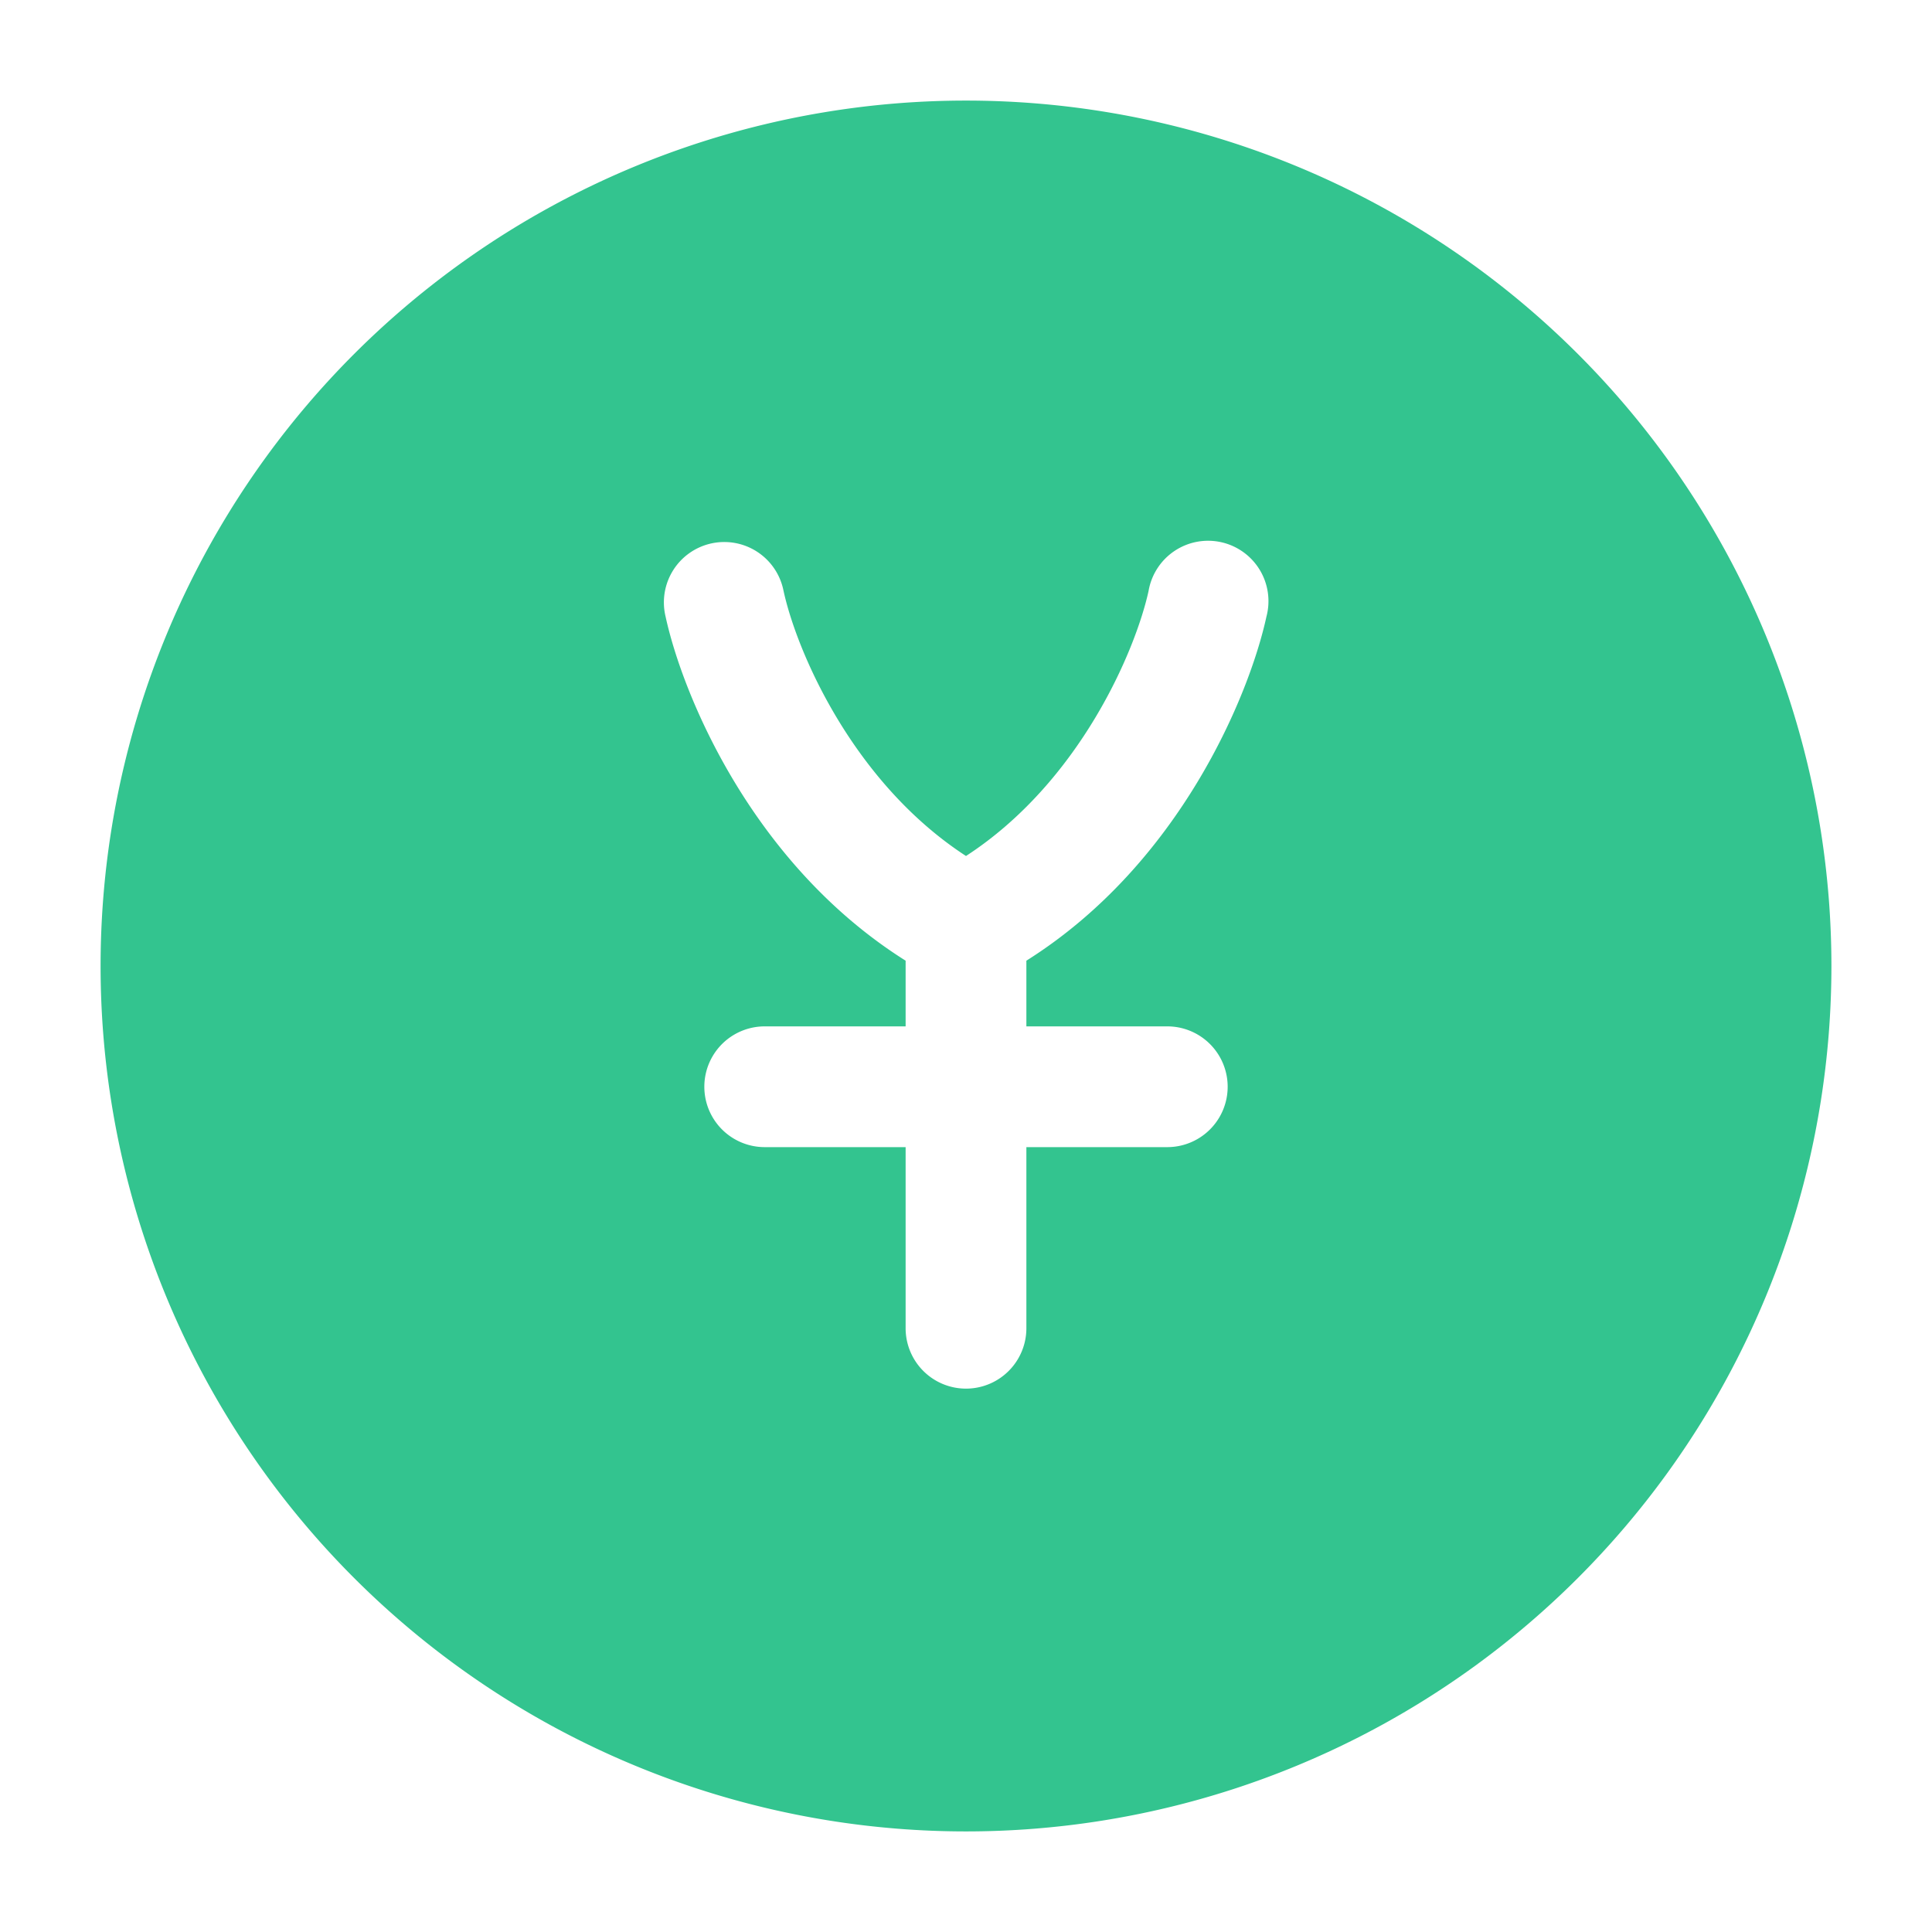 <?xml version="1.0" standalone="no"?><!DOCTYPE svg PUBLIC "-//W3C//DTD SVG 1.1//EN" "http://www.w3.org/Graphics/SVG/1.1/DTD/svg11.dtd"><svg t="1719989649129" class="icon" viewBox="0 0 1024 1024" version="1.1" xmlns="http://www.w3.org/2000/svg" p-id="9342" xmlns:xlink="http://www.w3.org/1999/xlink" width="200" height="200"><path d="M512 53.312a458.688 458.688 0 1 0 0 917.376A458.688 458.688 0 0 0 512 53.312z m-96.704 259.84c6.848 31.68 36.48 101.376 96.704 140.544 60.288-39.168 89.856-108.928 96.768-140.48a32 32 0 1 1 62.464 13.632c-8.96 41.28-45.76 131.072-127.232 182.336V544h74.688a32 32 0 1 1 0 64H544V704a32 32 0 0 1-64 0V608H405.312a32 32 0 1 1 0-64H480v-34.816c-81.472-51.264-118.272-141.056-127.232-182.4a32 32 0 1 1 62.528-13.568z" fill="#33C48F" p-id="9343"></path></svg>